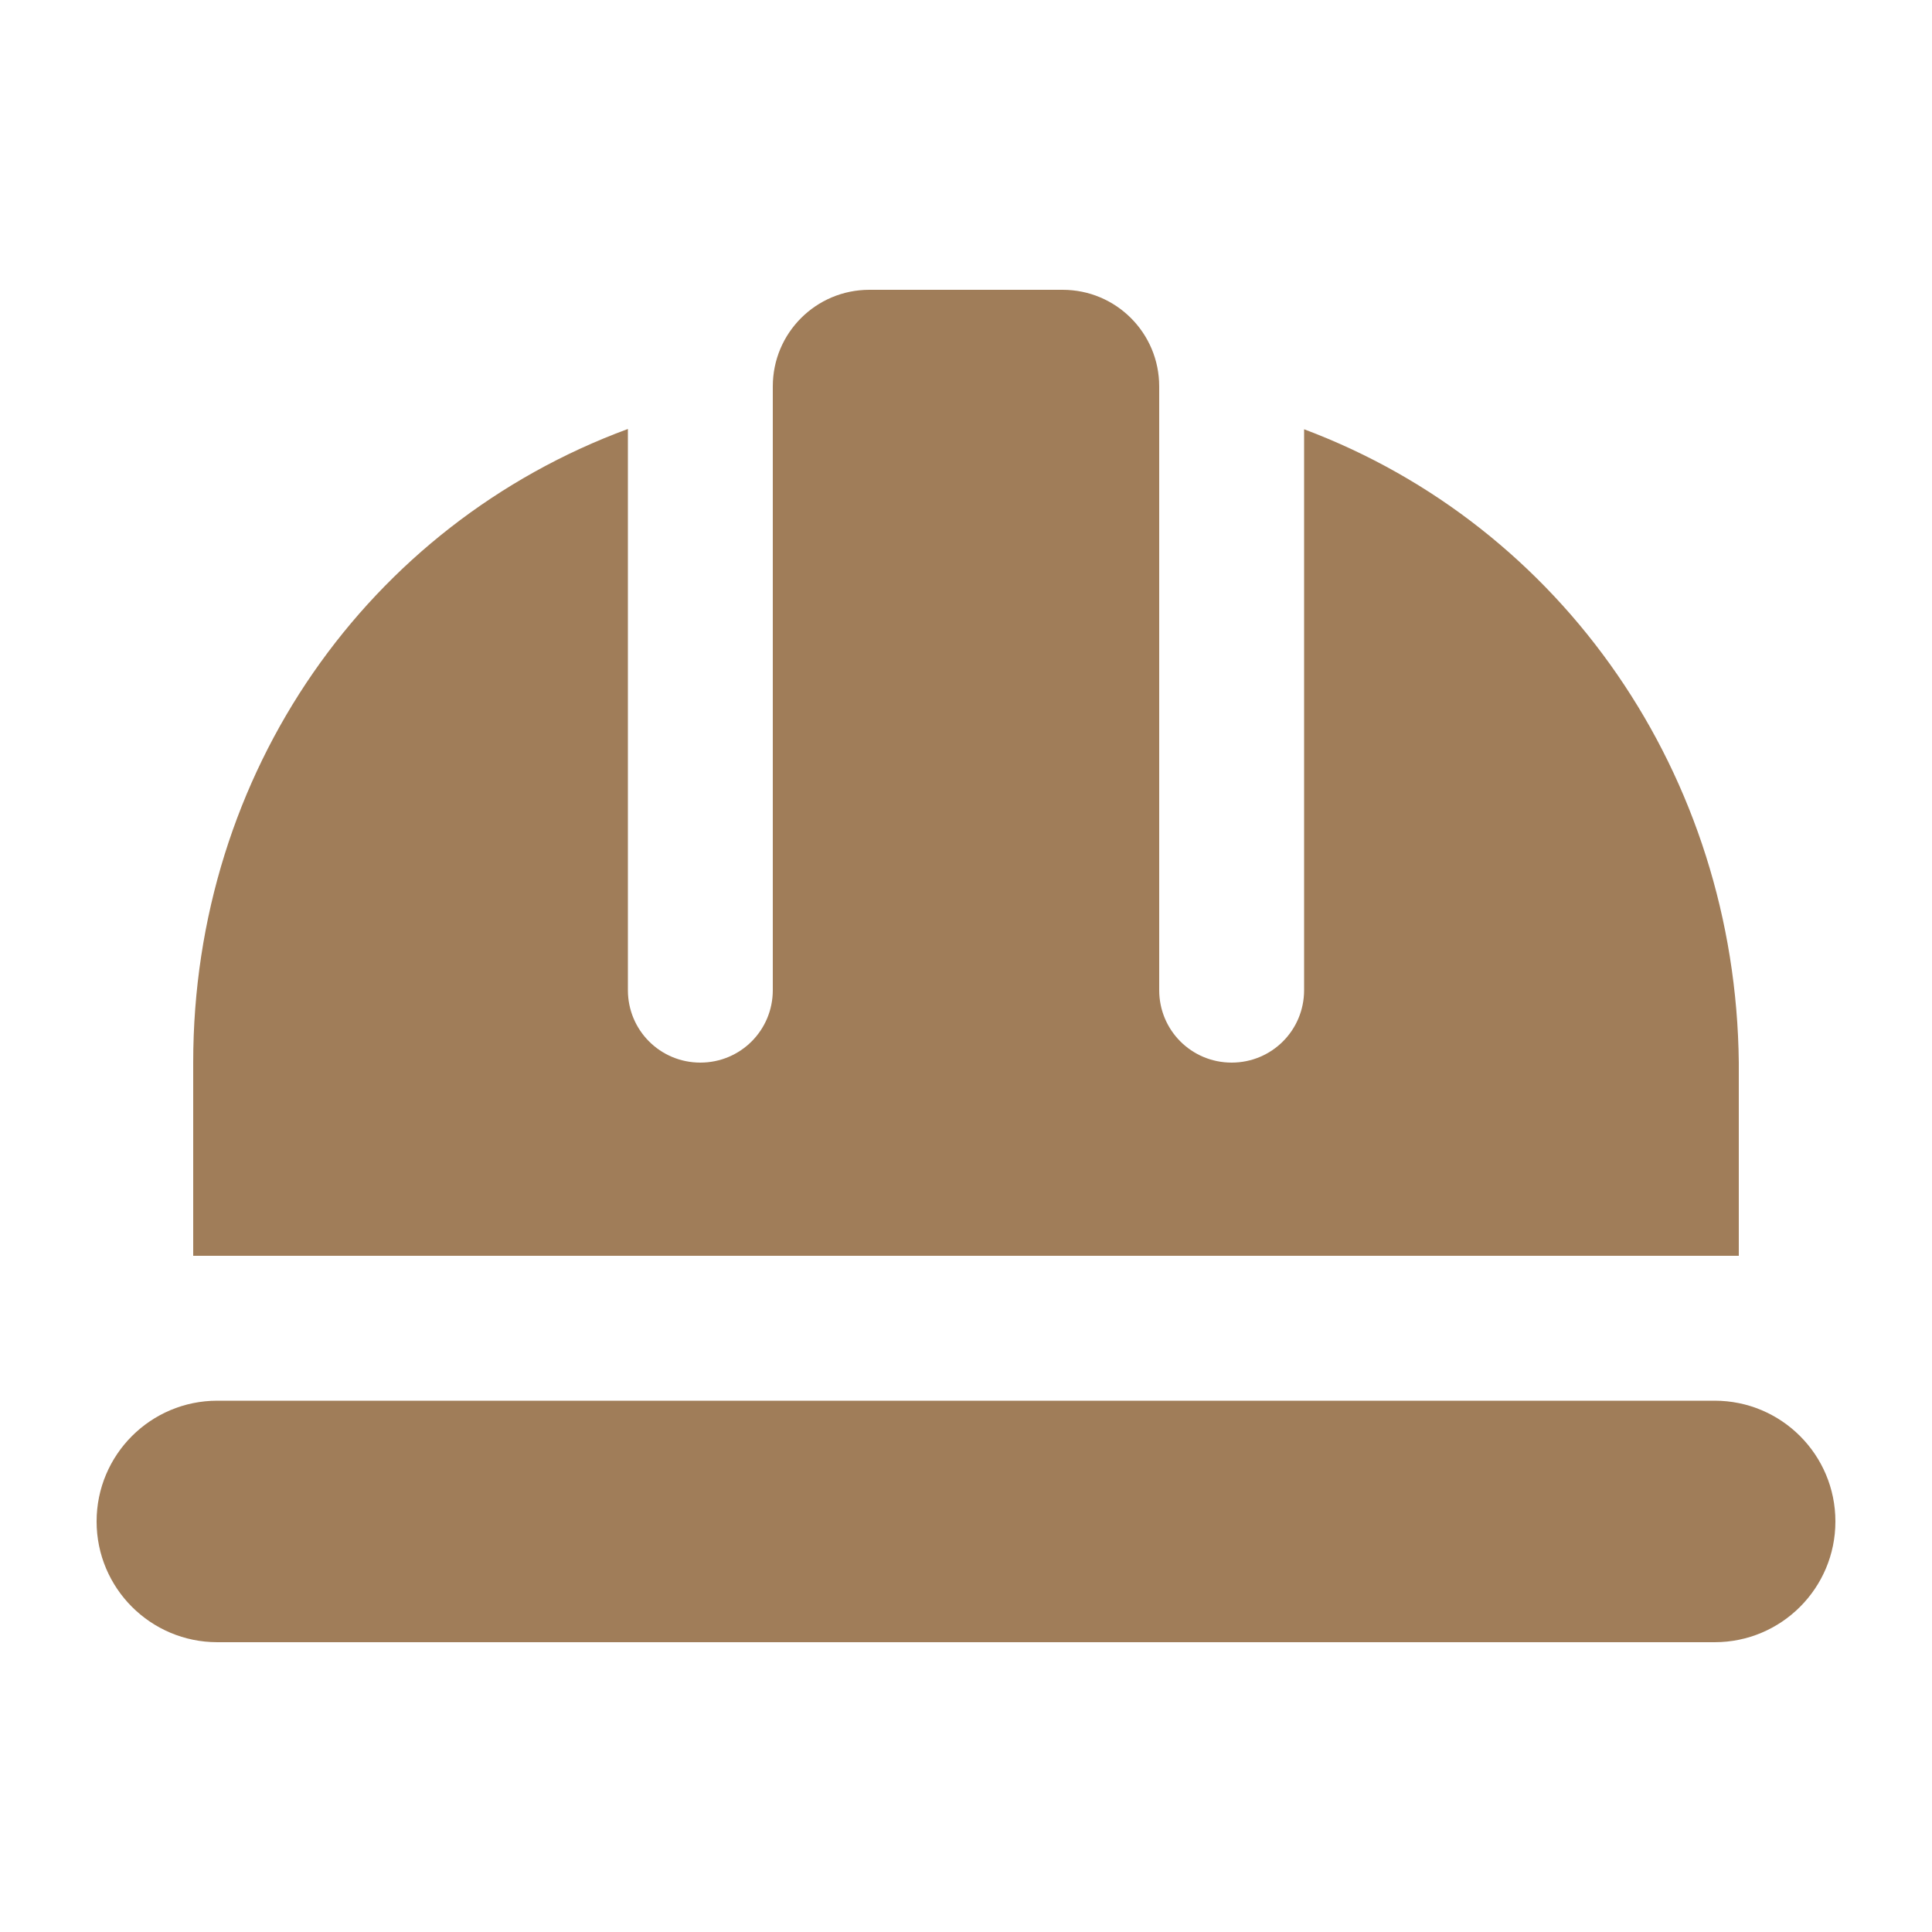 <svg xmlns="http://www.w3.org/2000/svg" viewBox="0 0 640 640"><!--!Font Awesome Free v7.0.0 by @fontawesome - https://fontawesome.com License - https://fontawesome.com/license/free Copyright 2025 Fonticons, Inc.--><path fill="#a07d59" d="M384 328L384 128C384 110.3 369.7 96 352 96L288 96C270.3 96 256 110.3 256 128L256 328C256 341.3 245.3 352 232 352C218.7 352 208 341.3 208 328L208 142.1C122 173.8 64 255.8 64 352L64 416L576 416L576 352C575 256.8 517.6 174.3 432 142.2L432 328C432 341.3 421.3 352 408 352C394.7 352 384 341.3 384 328zM72 464C49.9 464 32 481.9 32 504C32 526.1 49.9 544 72 544L568 544C590.1 544 608 526.1 608 504C608 481.9 590.1 464 568 464L72 464z"/></svg>
